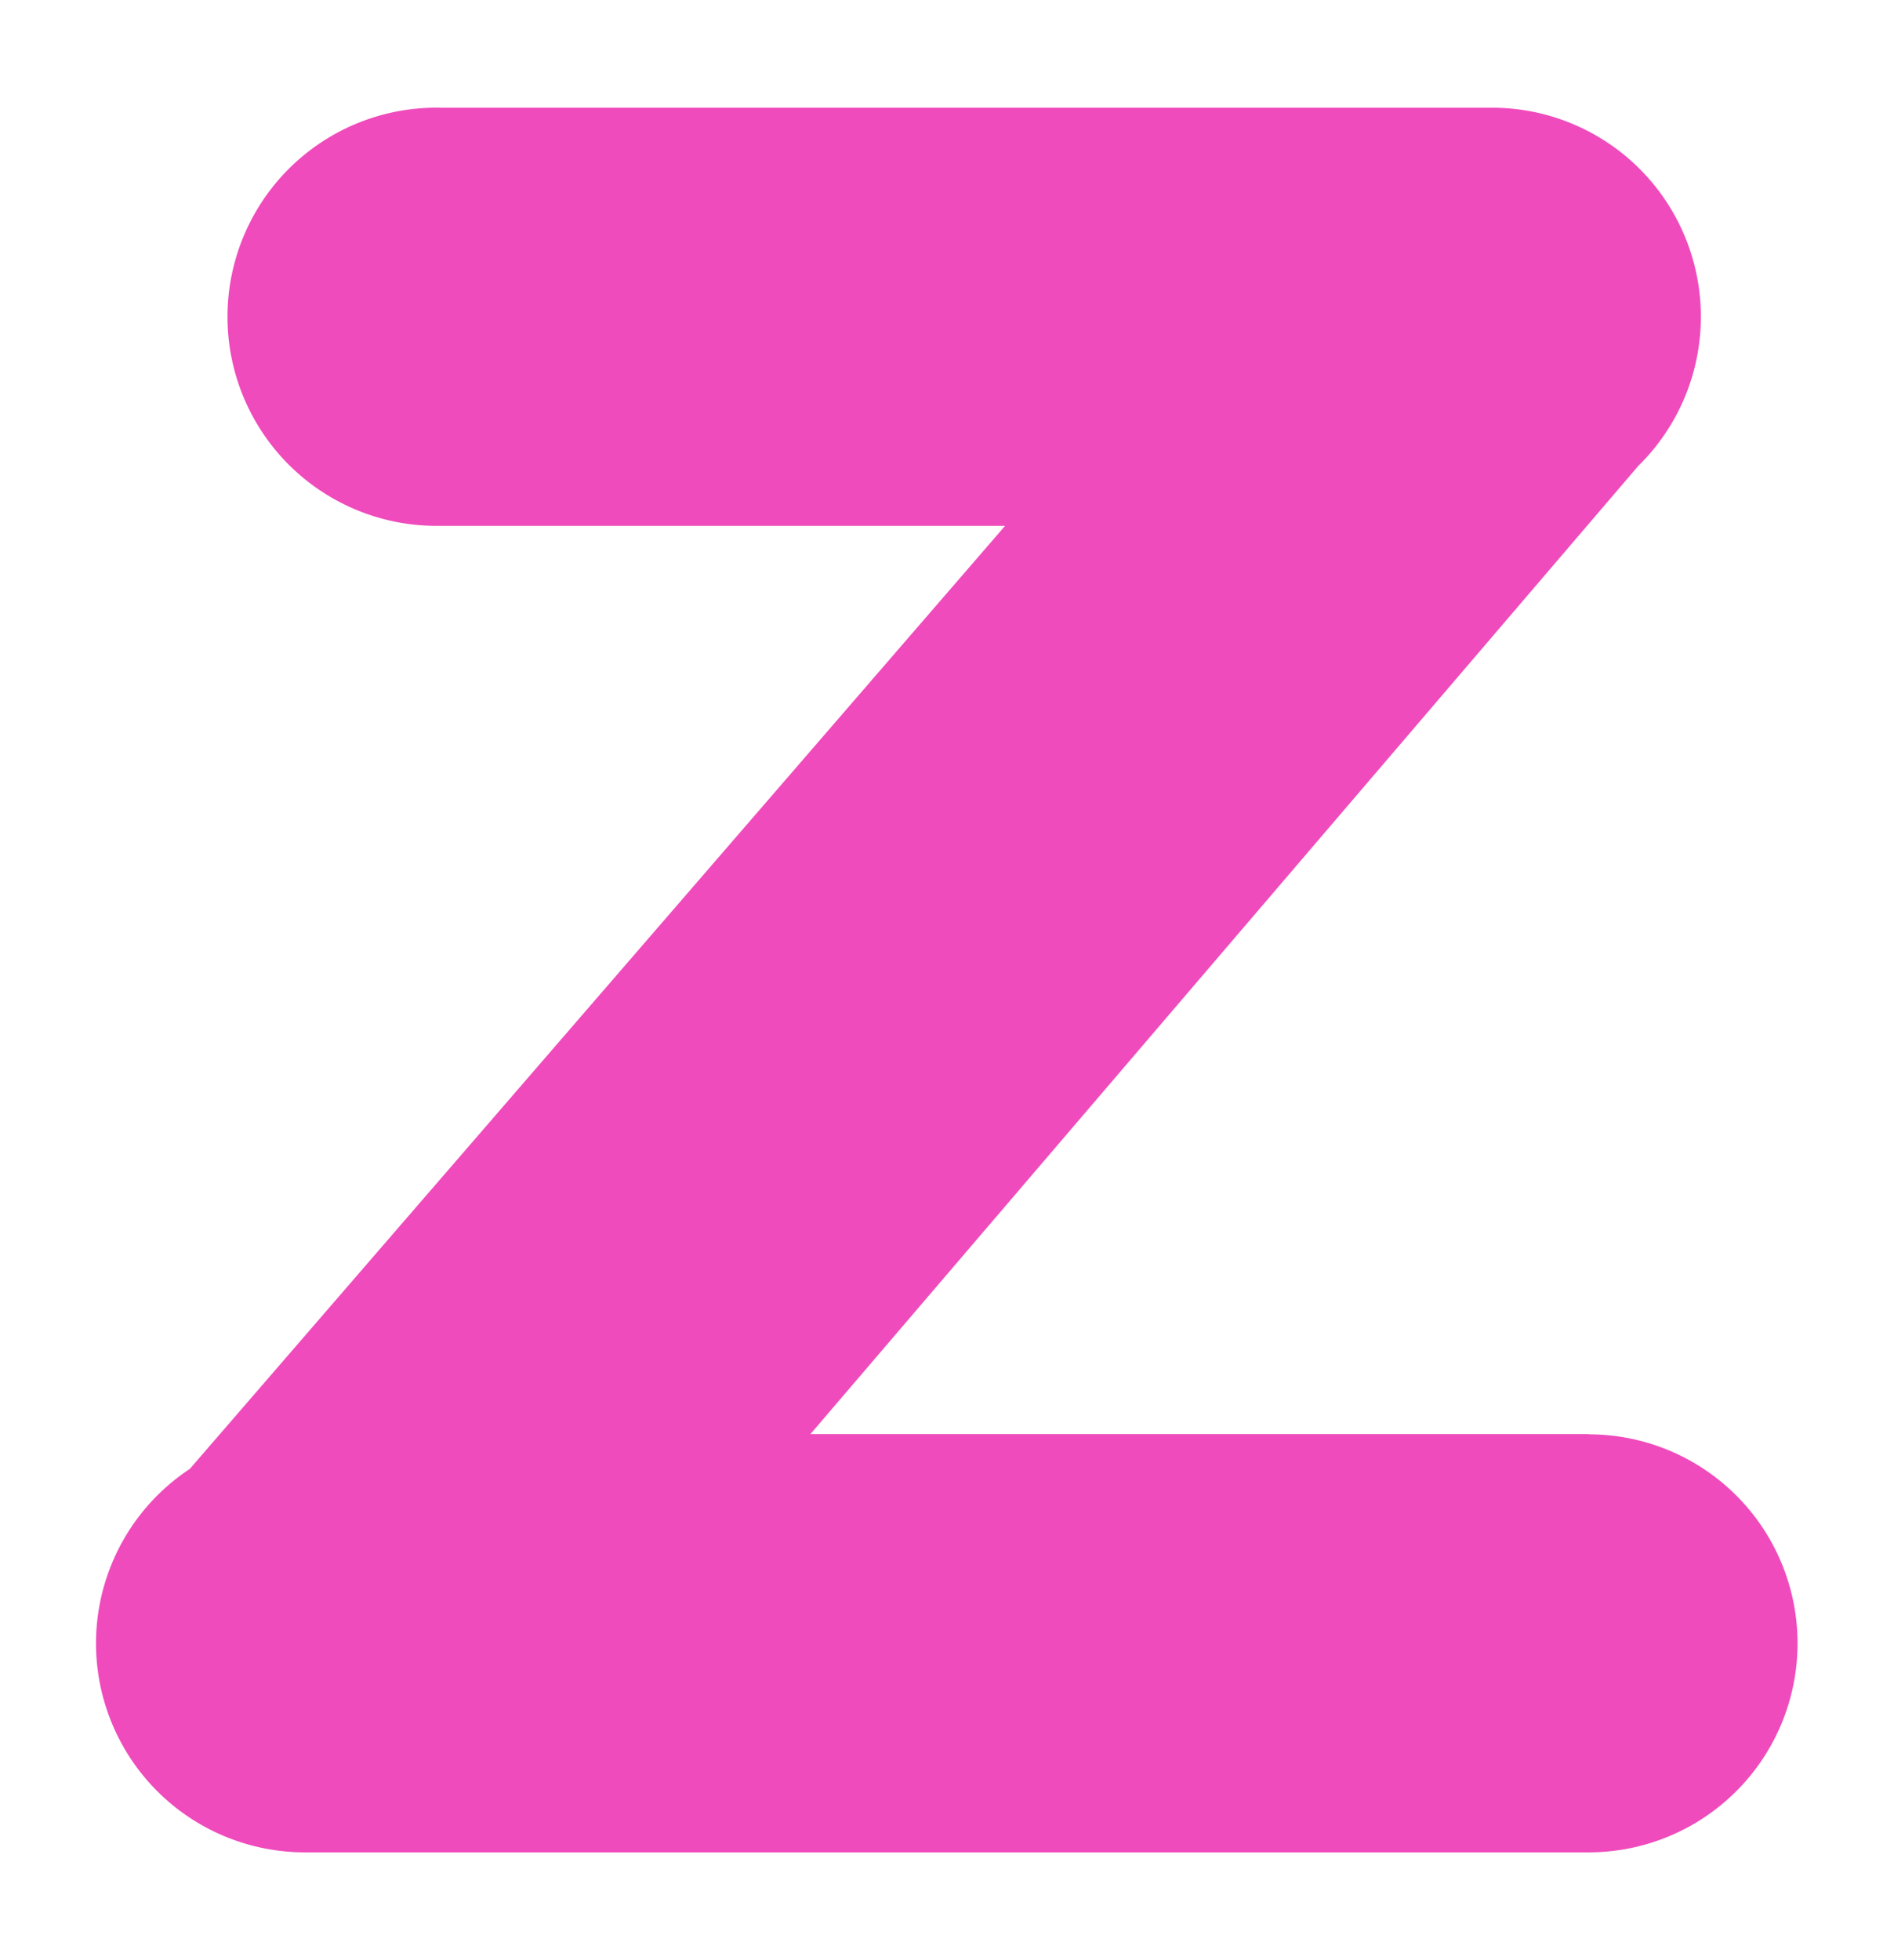 <svg id="ac5a1168-adaf-4ad0-ac26-a182ad444bbc" data-name="Layer 1" xmlns="http://www.w3.org/2000/svg" width="248.57" height="257.14" viewBox="0 0 248.57 257.14">
  <defs>
    <style>
      .fc549a68-5dd4-44e7-a85b-f0c48a1a1bd8 {
        fill: #ef4bbc;
      }
    </style>
  </defs>
  <path class="fc549a68-5dd4-44e7-a85b-f0c48a1a1bd8" d="M208.49,188.13H106.36L215,61.13a27.42,27.42,0,0,0-19.23-47H57.81a27.43,27.43,0,1,0,0,54.85h74.1l-107,123.72A27.42,27.42,0,0,0,40.08,243H208.49a27.42,27.42,0,1,0,0-54.84Z"/>
</svg>
